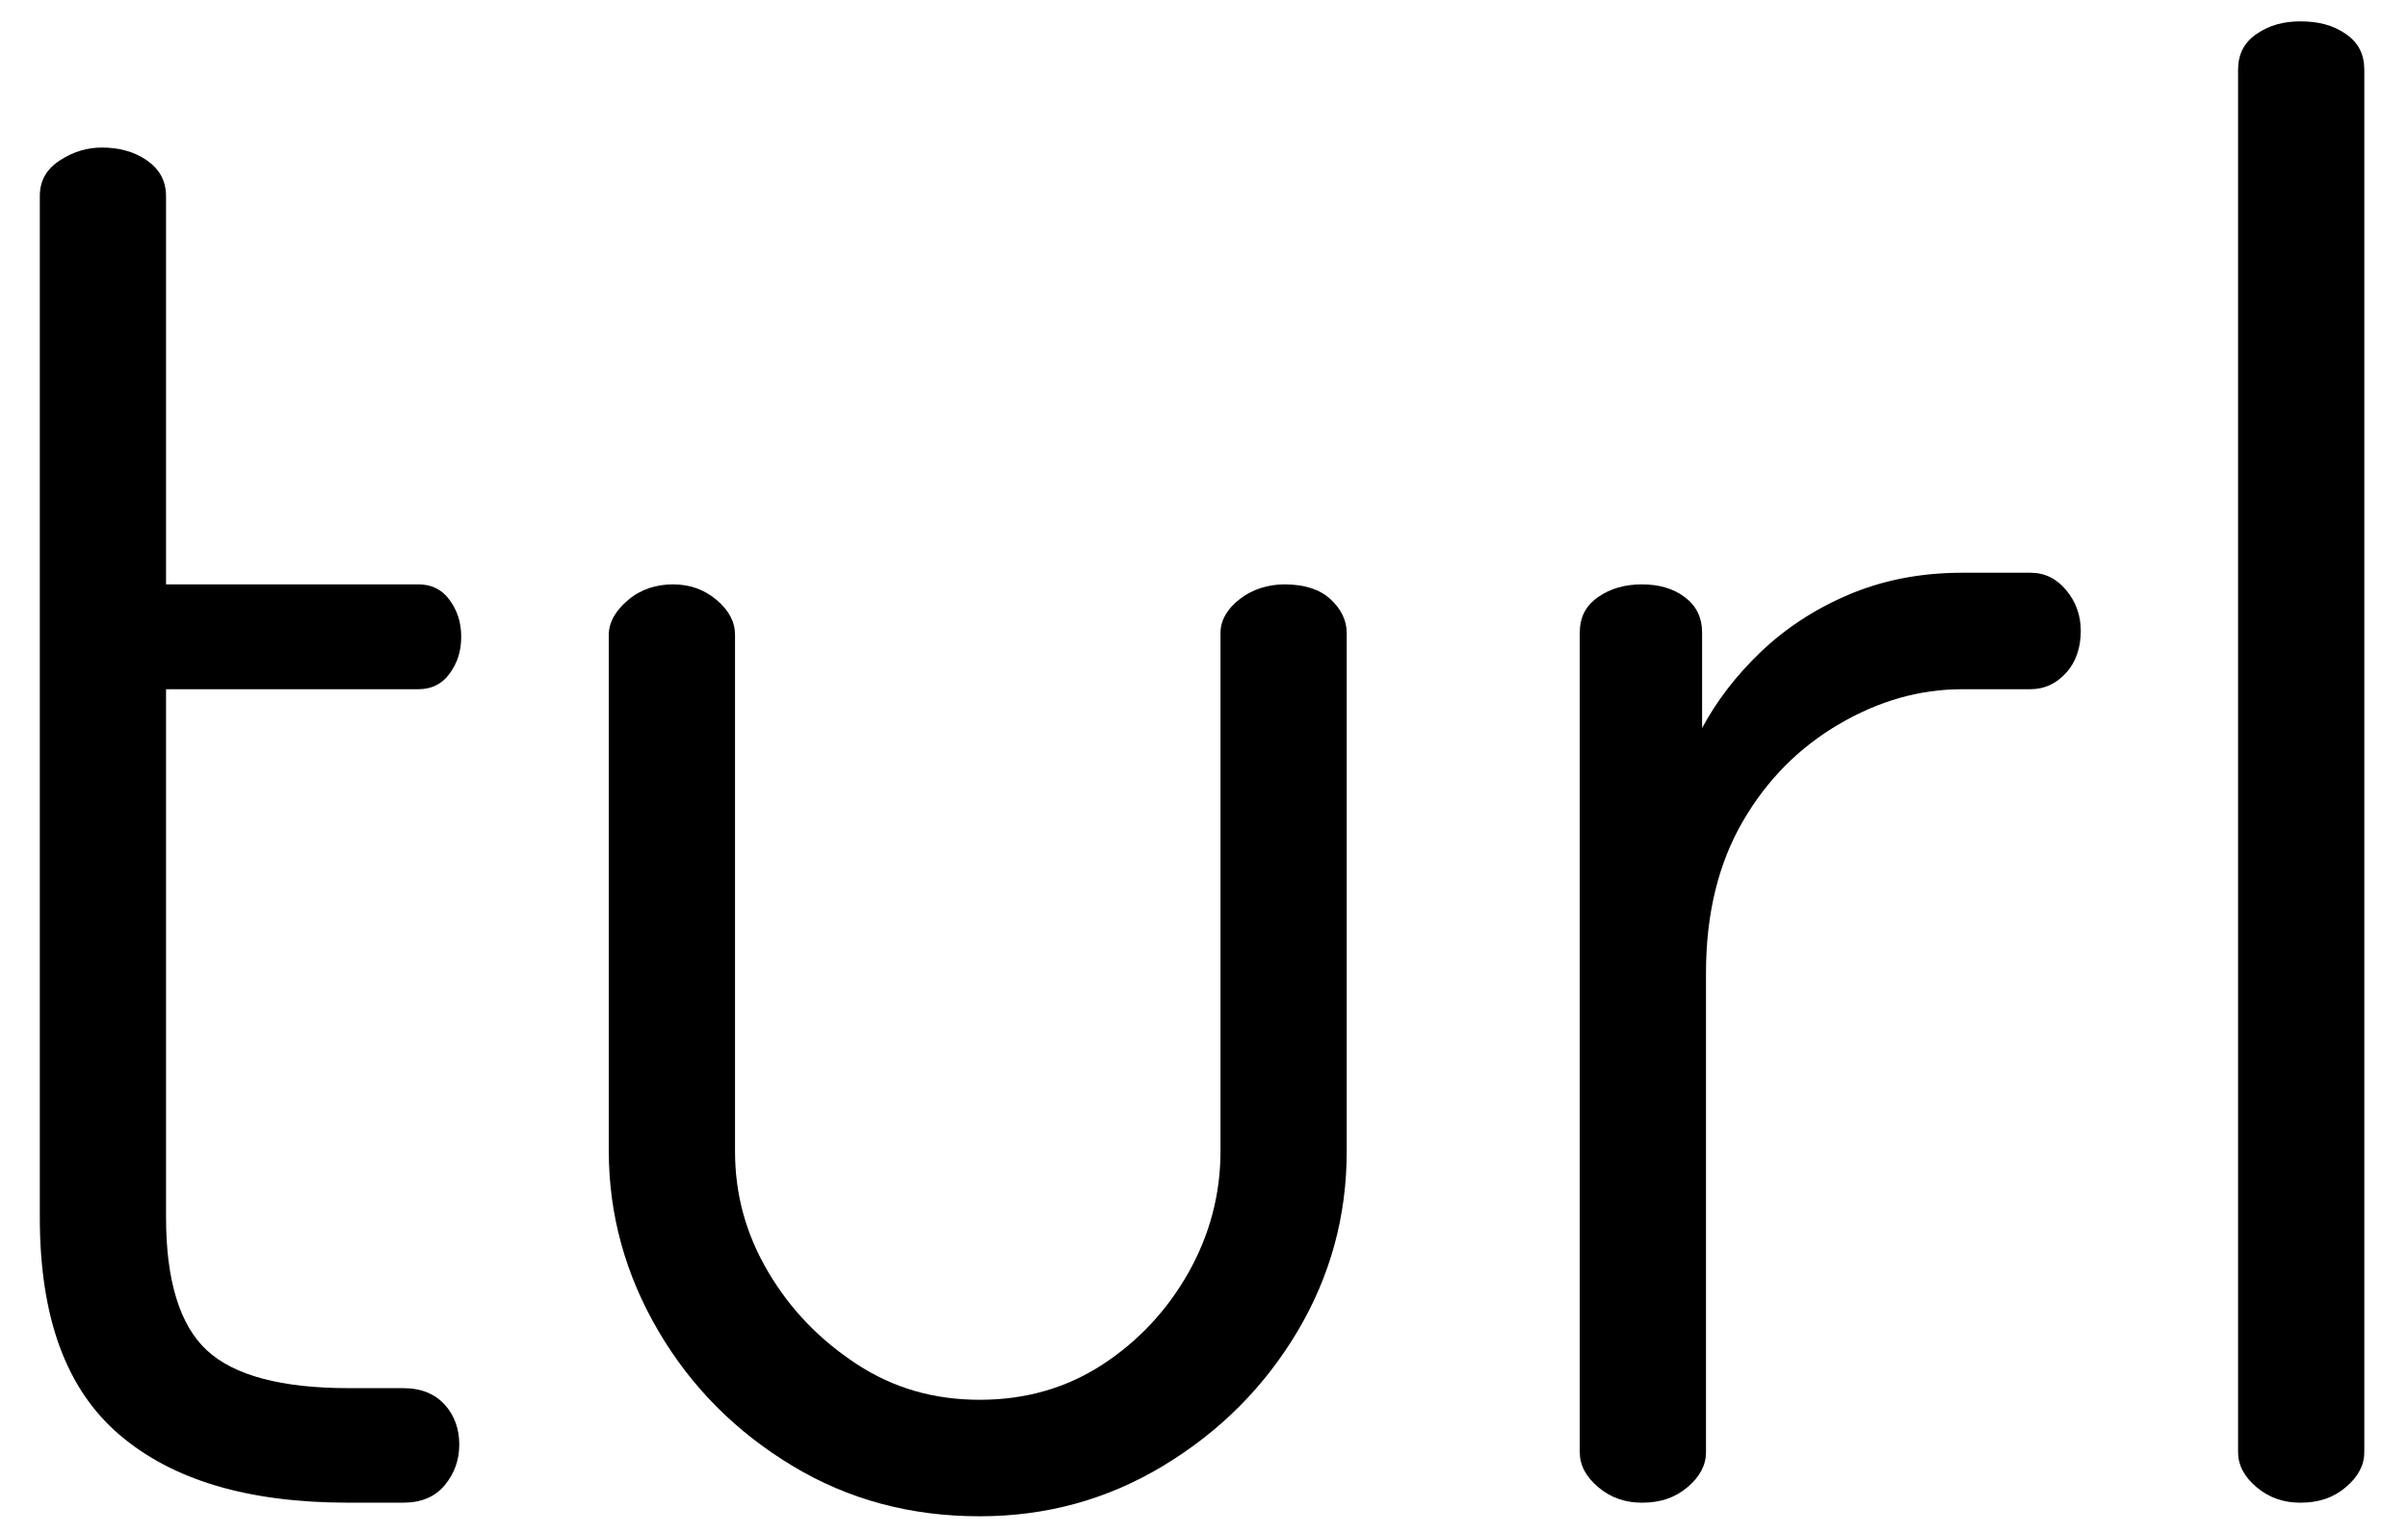 <?xml version="1.0" encoding="utf-8"?>
<!-- Generator: Adobe Illustrator 23.0.2, SVG Export Plug-In . SVG Version: 6.00 Build 0)  -->
<svg version="1.1" id="Layer_1" xmlns="http://www.w3.org/2000/svg" xmlns:xlink="http://www.w3.org/1999/xlink" x="0px" y="0px"
	 viewBox="0 0 248 158" style="enable-background:new 0 0 248 158;" xml:space="preserve">
<g>
	<path d="M35.9,154.8c-10.3,0-18.1-2.3-23.6-7c-5.5-4.7-8.2-12.1-8.2-22.4V20.2c0-1.6,0.7-2.8,2.1-3.7c1.4-0.9,2.8-1.3,4.3-1.3
		c1.7,0,3.3,0.4,4.6,1.3c1.3,0.9,2,2.1,2,3.7v40h26c1.3,0,2.4,0.5,3.2,1.6c0.8,1.1,1.2,2.3,1.2,3.8c0,1.5-0.4,2.7-1.2,3.8
		c-0.8,1.1-1.9,1.6-3.2,1.6h-26v54.4c0,6.5,1.4,11.1,4.2,13.7c2.8,2.6,7.7,3.9,14.6,3.9h5.6c1.9,0,3.3,0.6,4.3,1.7
		c1,1.1,1.5,2.5,1.5,4.1s-0.5,3-1.5,4.2c-1,1.2-2.4,1.8-4.3,1.8H35.9z"/>
	<path d="M100.9,156.2c-7.1,0-13.5-1.7-19.3-5.2c-5.8-3.5-10.4-8.1-13.8-13.9c-3.4-5.8-5.1-12-5.1-18.5V65.4c0-1.3,0.7-2.5,2-3.6
		c1.3-1.1,2.9-1.6,4.6-1.6c1.7,0,3.2,0.5,4.5,1.6c1.3,1.1,1.9,2.3,1.9,3.6v53.2c0,4.4,1.1,8.5,3.4,12.4c2.3,3.9,5.3,7,9.1,9.5
		c3.8,2.5,8,3.7,12.7,3.7c4.7,0,8.9-1.2,12.6-3.6c3.7-2.4,6.7-5.6,8.9-9.5c2.2-3.9,3.3-8.1,3.3-12.5V65.2c0-1.3,0.7-2.5,2-3.5
		c1.3-1,2.9-1.5,4.6-1.5c2,0,3.6,0.5,4.7,1.5c1.1,1,1.7,2.2,1.7,3.5v53.4c0,6.7-1.7,12.9-5.1,18.6c-3.4,5.7-8,10.3-13.8,13.8
		C114,154.5,107.7,156.2,100.9,156.2z"/>
	<path d="M169.1,154.8c-1.7,0-3.2-0.5-4.5-1.6c-1.3-1.1-1.9-2.3-1.9-3.6V65.2c0-1.6,0.6-2.8,1.9-3.7c1.3-0.9,2.8-1.3,4.5-1.3
		c1.7,0,3.2,0.4,4.4,1.3c1.2,0.9,1.8,2.1,1.8,3.7V75c1.5-2.8,3.5-5.4,6-7.8c2.5-2.4,5.5-4.4,9-5.9c3.5-1.5,7.4-2.3,11.8-2.3h7
		c1.5,0,2.7,0.6,3.7,1.8s1.5,2.6,1.5,4.2c0,1.7-0.5,3.2-1.5,4.3c-1,1.1-2.2,1.7-3.7,1.7h-7c-4.4,0-8.6,1.2-12.7,3.6
		c-4.1,2.4-7.4,5.7-9.9,10c-2.5,4.3-3.8,9.5-3.8,15.6v49.4c0,1.3-0.6,2.5-1.9,3.6C172.5,154.3,171,154.8,169.1,154.8z"/>
	<path d="M236.9,154.8c-1.7,0-3.2-0.5-4.5-1.6c-1.3-1.1-1.9-2.3-1.9-3.6V7.2c0-1.6,0.6-2.8,1.9-3.7c1.3-0.9,2.8-1.3,4.5-1.3
		c1.9,0,3.4,0.4,4.7,1.3c1.3,0.9,1.9,2.1,1.9,3.7v142.4c0,1.3-0.6,2.5-1.9,3.6C240.3,154.3,238.8,154.8,236.9,154.8z"/>
</g>
</svg>
